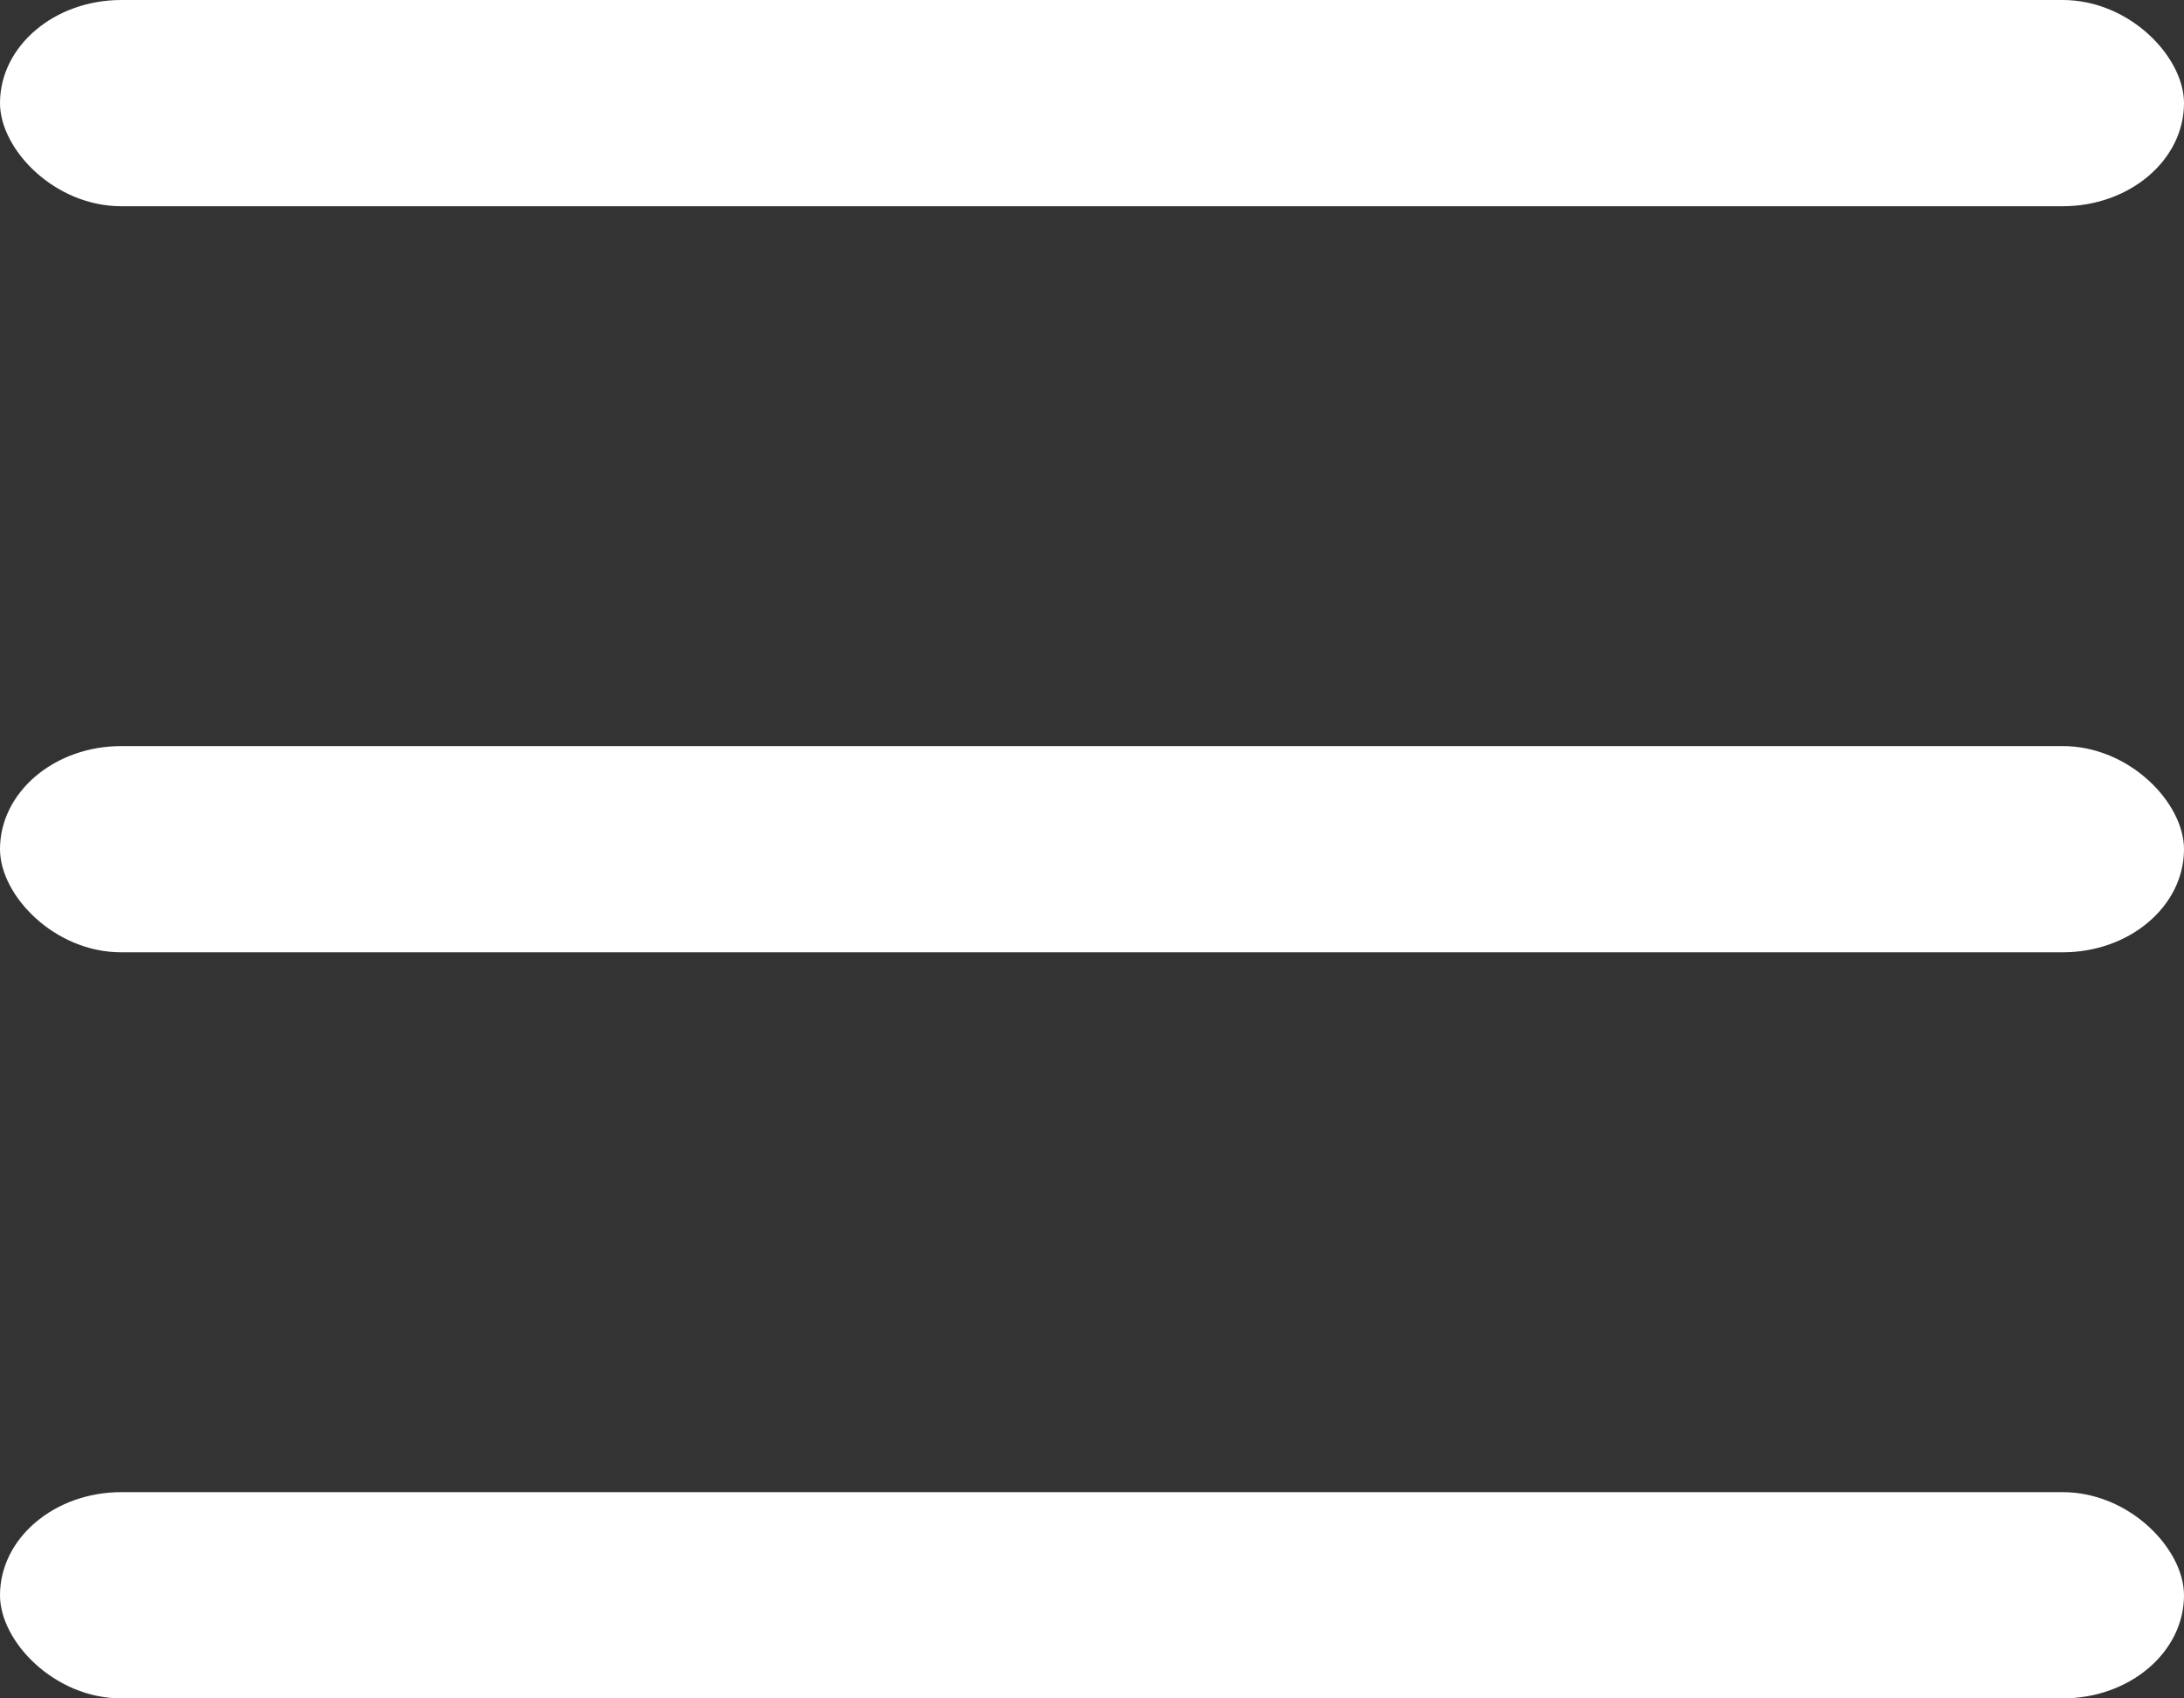 <svg xmlns="http://www.w3.org/2000/svg" xmlns:xlink= "http://www.w3.org/1999/xlink" fill="white" width="18" height="14" viewBox="0 0 18 14" >

		<rect x="0" y="0" width="18" height="14" fill="#333333" stroke="none"/>

		<rect y="0.00" width="18" height="1.7" rx="1"></rect>
		<rect y="6.15" width="18" height="1.7" rx="1"></rect>
		<rect y="12.3" width="18" height="1.7" rx="1"></rect>
	</svg>